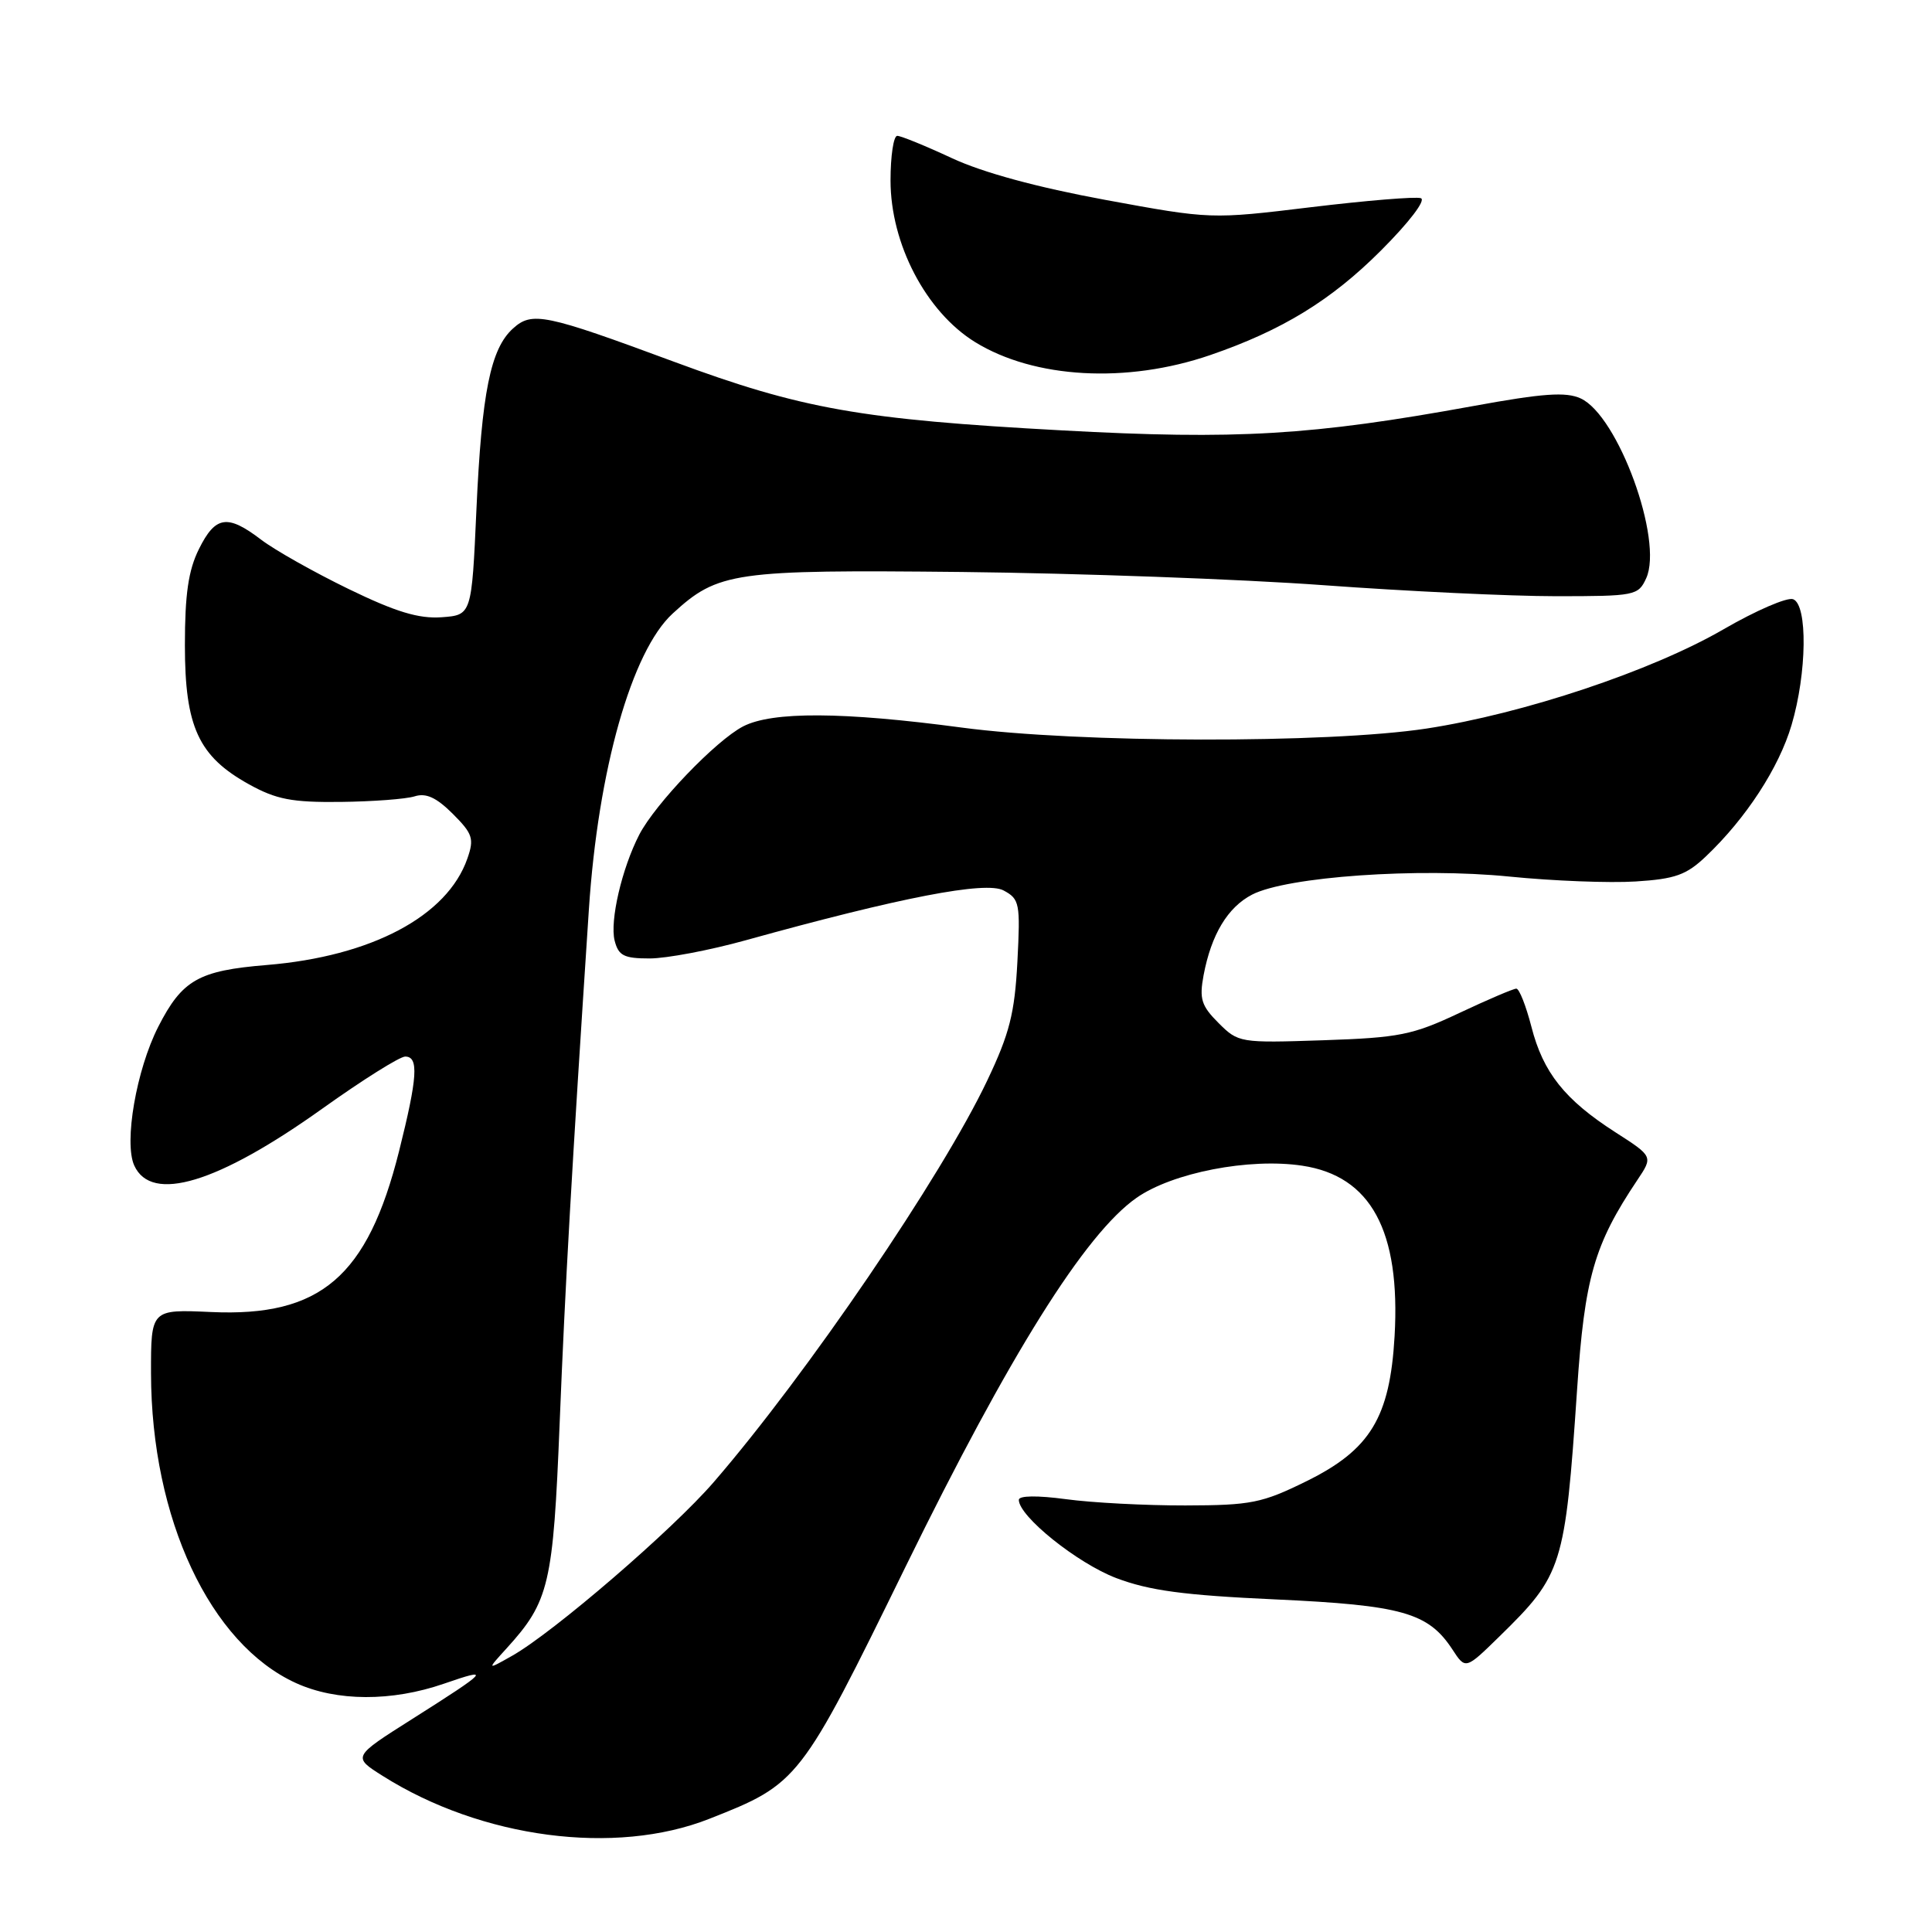 <?xml version="1.0" encoding="UTF-8" standalone="no"?>
<!DOCTYPE svg PUBLIC "-//W3C//DTD SVG 1.1//EN" "http://www.w3.org/Graphics/SVG/1.1/DTD/svg11.dtd" >
<svg xmlns="http://www.w3.org/2000/svg" xmlns:xlink="http://www.w3.org/1999/xlink" version="1.1" viewBox="0 0 256 256">
 <g >
 <path fill="currentColor"
d=" M 93.97 241.01 C 105.85 236.33 106.03 236.10 120.03 207.52 C 133.76 179.50 143.77 163.51 150.58 158.73 C 155.33 155.39 165.54 153.40 172.55 154.46 C 181.65 155.82 185.59 163.09 184.79 177.05 C 184.17 187.83 181.57 192.10 173.11 196.27 C 167.22 199.17 165.78 199.46 157.07 199.48 C 151.81 199.49 144.69 199.12 141.25 198.65 C 137.45 198.14 135.00 198.17 135.00 198.74 C 135.00 200.92 142.74 207.13 147.90 209.10 C 152.29 210.76 156.86 211.38 169.00 211.93 C 185.78 212.70 189.25 213.68 192.45 218.56 C 194.19 221.23 194.19 221.23 198.66 216.86 C 207.04 208.67 207.38 207.61 208.97 184.16 C 209.97 169.28 211.23 164.92 216.95 156.37 C 219.05 153.24 219.05 153.24 214.03 150.02 C 207.34 145.72 204.47 142.12 202.92 136.05 C 202.20 133.27 201.31 131.00 200.92 131.00 C 200.54 131.00 197.14 132.45 193.36 134.23 C 187.16 137.15 185.42 137.50 175.31 137.84 C 164.30 138.21 164.08 138.17 161.46 135.55 C 159.18 133.27 158.90 132.36 159.48 129.23 C 160.50 123.83 162.67 120.22 165.91 118.54 C 170.52 116.16 187.93 114.94 200.00 116.15 C 205.78 116.73 213.30 117.02 216.73 116.80 C 221.98 116.47 223.46 115.94 226.07 113.45 C 231.37 108.41 235.72 101.73 237.39 96.07 C 239.43 89.18 239.54 80.14 237.60 79.40 C 236.83 79.10 232.66 80.90 228.35 83.40 C 218.83 88.91 201.87 94.57 189.00 96.54 C 175.92 98.53 142.91 98.47 127.46 96.41 C 111.66 94.30 102.33 94.26 98.47 96.25 C 94.86 98.12 86.83 106.50 84.71 110.59 C 82.40 115.07 80.79 122.01 81.44 124.63 C 81.95 126.63 82.66 127.00 86.08 127.00 C 88.30 127.00 94.03 125.92 98.81 124.59 C 119.32 118.90 130.61 116.72 132.98 117.99 C 135.11 119.13 135.21 119.69 134.81 127.44 C 134.45 134.27 133.77 136.96 130.82 143.16 C 124.80 155.85 106.90 182.13 94.58 196.38 C 89.12 202.71 73.34 216.30 67.86 219.40 C 64.50 221.30 64.50 221.30 67.14 218.40 C 72.78 212.19 73.30 209.96 74.16 188.50 C 74.90 170.11 75.74 155.32 78.03 120.50 C 79.25 102.01 83.70 86.28 89.13 81.30 C 95.15 75.77 97.19 75.48 127.50 75.79 C 142.90 75.96 164.44 76.74 175.37 77.54 C 186.30 78.34 200.15 79.00 206.14 79.00 C 216.66 79.00 217.08 78.92 218.13 76.62 C 220.43 71.57 214.40 55.05 209.44 52.79 C 207.48 51.90 204.47 52.11 195.23 53.80 C 173.83 57.70 163.88 58.29 140.75 57.03 C 114.04 55.58 106.25 54.20 89.33 47.94 C 72.18 41.59 70.50 41.24 67.97 43.53 C 65.00 46.21 63.83 52.02 63.13 67.50 C 62.50 81.50 62.50 81.50 58.50 81.79 C 55.48 82.00 52.46 81.09 46.20 78.05 C 41.63 75.83 36.41 72.89 34.60 71.51 C 30.14 68.11 28.55 68.34 26.36 72.75 C 24.96 75.57 24.50 78.73 24.50 85.50 C 24.50 96.31 26.30 100.22 32.98 103.92 C 36.61 105.93 38.67 106.33 45.11 106.26 C 49.38 106.21 53.80 105.88 54.94 105.52 C 56.45 105.04 57.82 105.67 59.99 107.83 C 62.64 110.48 62.85 111.13 61.93 113.76 C 59.27 121.40 49.21 126.73 35.33 127.87 C 26.31 128.61 24.14 129.84 20.97 136.05 C 18.07 141.75 16.40 151.38 17.79 154.44 C 20.07 159.45 28.84 156.80 42.71 146.90 C 48.03 143.10 52.97 140.00 53.69 140.00 C 55.51 140.00 55.33 142.74 52.88 152.53 C 48.70 169.18 42.48 174.51 27.97 173.85 C 20.00 173.49 20.00 173.49 20.01 181.99 C 20.05 201.23 27.83 217.84 39.23 223.02 C 44.60 225.46 51.90 225.49 58.82 223.10 C 65.20 220.89 64.82 221.32 54.60 227.79 C 46.70 232.79 46.70 232.79 50.73 235.33 C 63.82 243.59 81.52 245.92 93.97 241.01 Z  M 160.36 47.05 C 169.90 43.77 176.39 39.79 182.97 33.21 C 186.73 29.45 188.98 26.50 188.27 26.26 C 187.59 26.03 181.05 26.57 173.75 27.45 C 160.46 29.06 160.46 29.06 146.48 26.49 C 137.46 24.83 130.24 22.87 126.14 20.96 C 122.64 19.33 119.38 18.00 118.89 18.00 C 118.40 18.00 118.00 20.66 118.00 23.91 C 118.00 32.32 122.70 41.30 129.19 45.32 C 137.05 50.17 149.30 50.85 160.36 47.05 Z "/>
</g>
</svg>